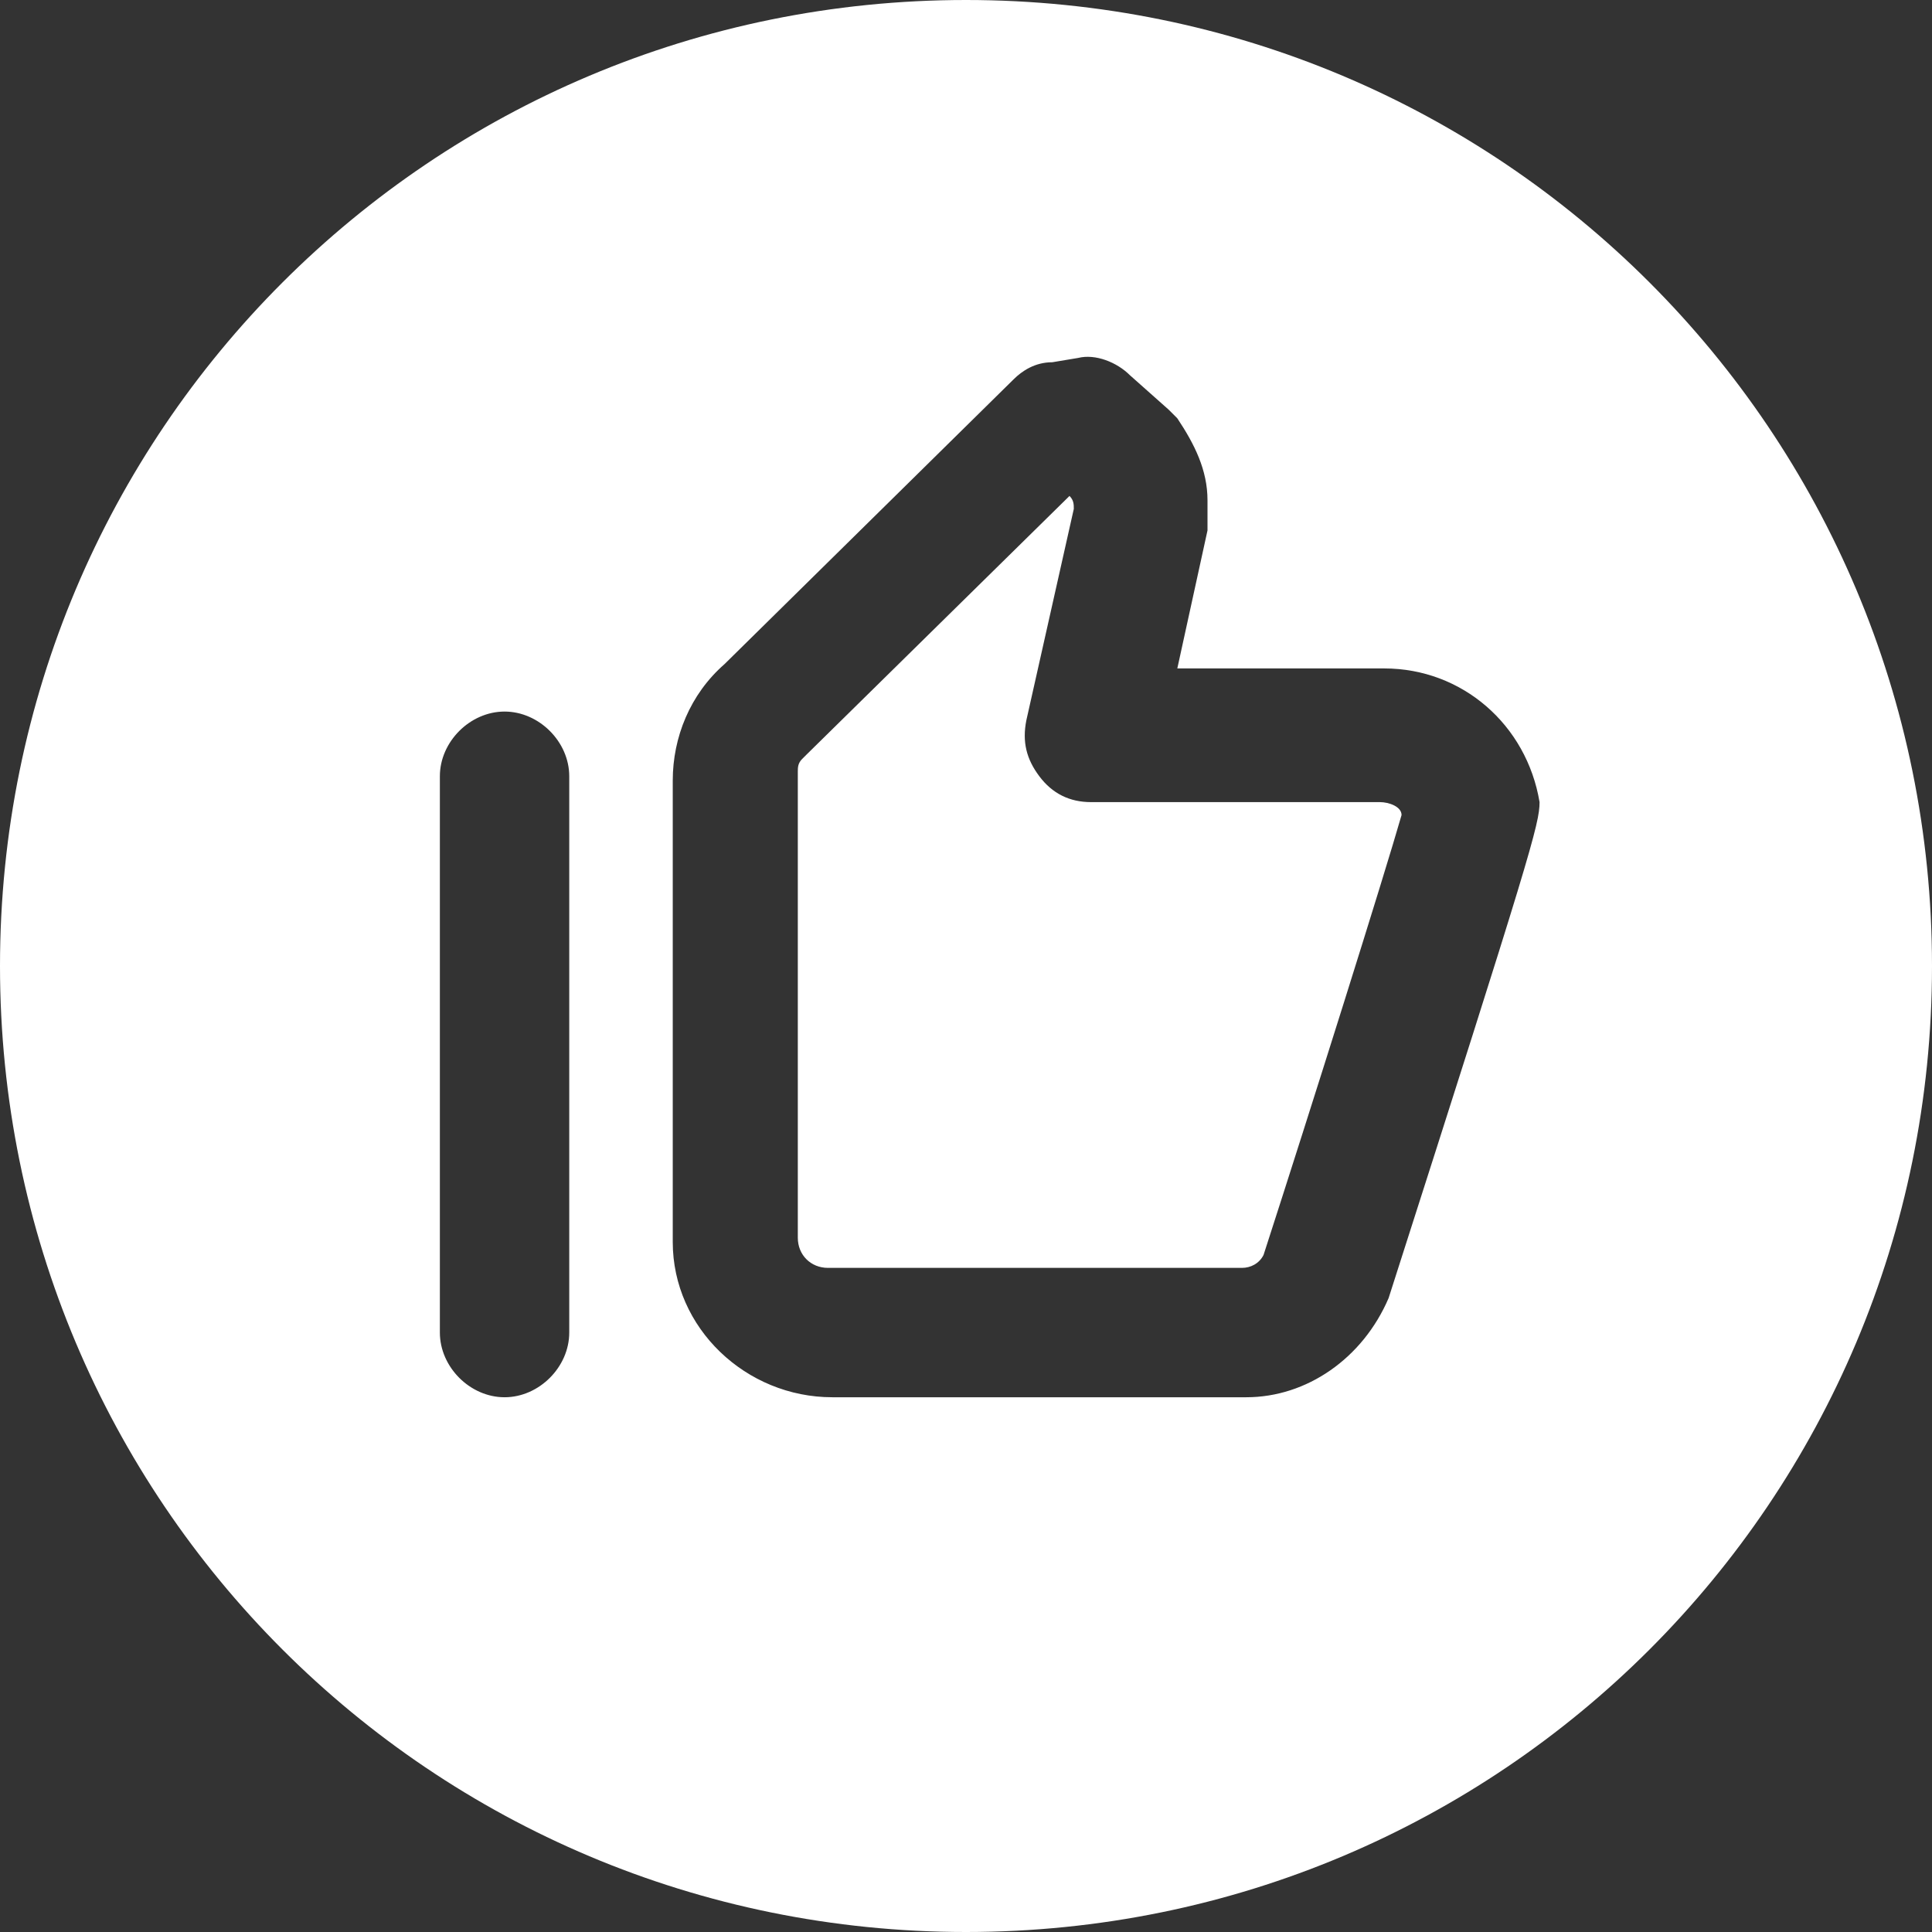 <?xml version="1.0" encoding="utf-8"?>
<!-- Generator: Adobe Illustrator 19.0.0, SVG Export Plug-In . SVG Version: 6.00 Build 0)  -->
<svg version="1.1" id="Layer_1" xmlns="http://www.w3.org/2000/svg" xmlns:xlink="http://www.w3.org/1999/xlink" x="0px" y="0px"
	 viewBox="-314.4 259.9 44.8 44.8" style="enable-background:new -314.4 259.9 44.8 44.8;" xml:space="preserve">
<rect x="-314.4" y="259.9" width="44.8" height="44.8" fill="#333333" stroke="none"/>
<style type="text/css">
	.st0{fill:#FFFFFF;}
</style>
<title></title>
<g>
	<path class="st0" d="M-282.4,278.5L-282.4,278.5h-6.7c-0.5,0-0.9-0.2-1.2-0.6s-0.4-0.8-0.3-1.3l1.1-4.9c0-0.1,0-0.2-0.1-0.3l0,0
		l-6.1,6l-0.1,0.1c-0.1,0.1-0.1,0.2-0.1,0.3v0.1v10.7c0,0.4,0.3,0.7,0.7,0.7h9.6c0.2,0,0.4-0.1,0.5-0.3c1.1-3.4,2.8-8.8,3.2-10.2
		C-281.9,278.6-282.2,278.5-282.4,278.5z"/>
	<path class="st0" d="M-292,259.9c-12.4,0-22.4,10-22.4,22.4c0,12.4,10,22.4,22.4,22.4c12.4,0,22.4-10,22.4-22.4
		C-269.6,269.9-279.6,259.9-292,259.9z M-301.2,290.8c0,0.8-0.7,1.5-1.5,1.5c-0.8,0-1.5-0.7-1.5-1.5v-12.9c0-0.8,0.7-1.5,1.5-1.5
		c0.8,0,1.5,0.7,1.5,1.5V290.8z M-282.2,290L-282.2,290c-0.6,1.4-1.9,2.3-3.3,2.3h-9.6c-2,0-3.7-1.6-3.7-3.6V278c0-1,0.4-2,1.2-2.7
		l6.7-6.6c0.2-0.2,0.5-0.4,0.9-0.4l0.6-0.1c0.4-0.1,0.9,0.1,1.2,0.4l0.9,0.8c0.1,0.1,0.1,0.1,0.2,0.2c0.4,0.6,0.7,1.2,0.7,1.9v0.1
		v0.3c0,0.1,0,0.2,0,0.3l-0.7,3.2h4.8c1.8,0,3.3,1.3,3.6,3.1C-278.7,279-278.9,279.7-282.2,290z"/>
</g>
</svg>
